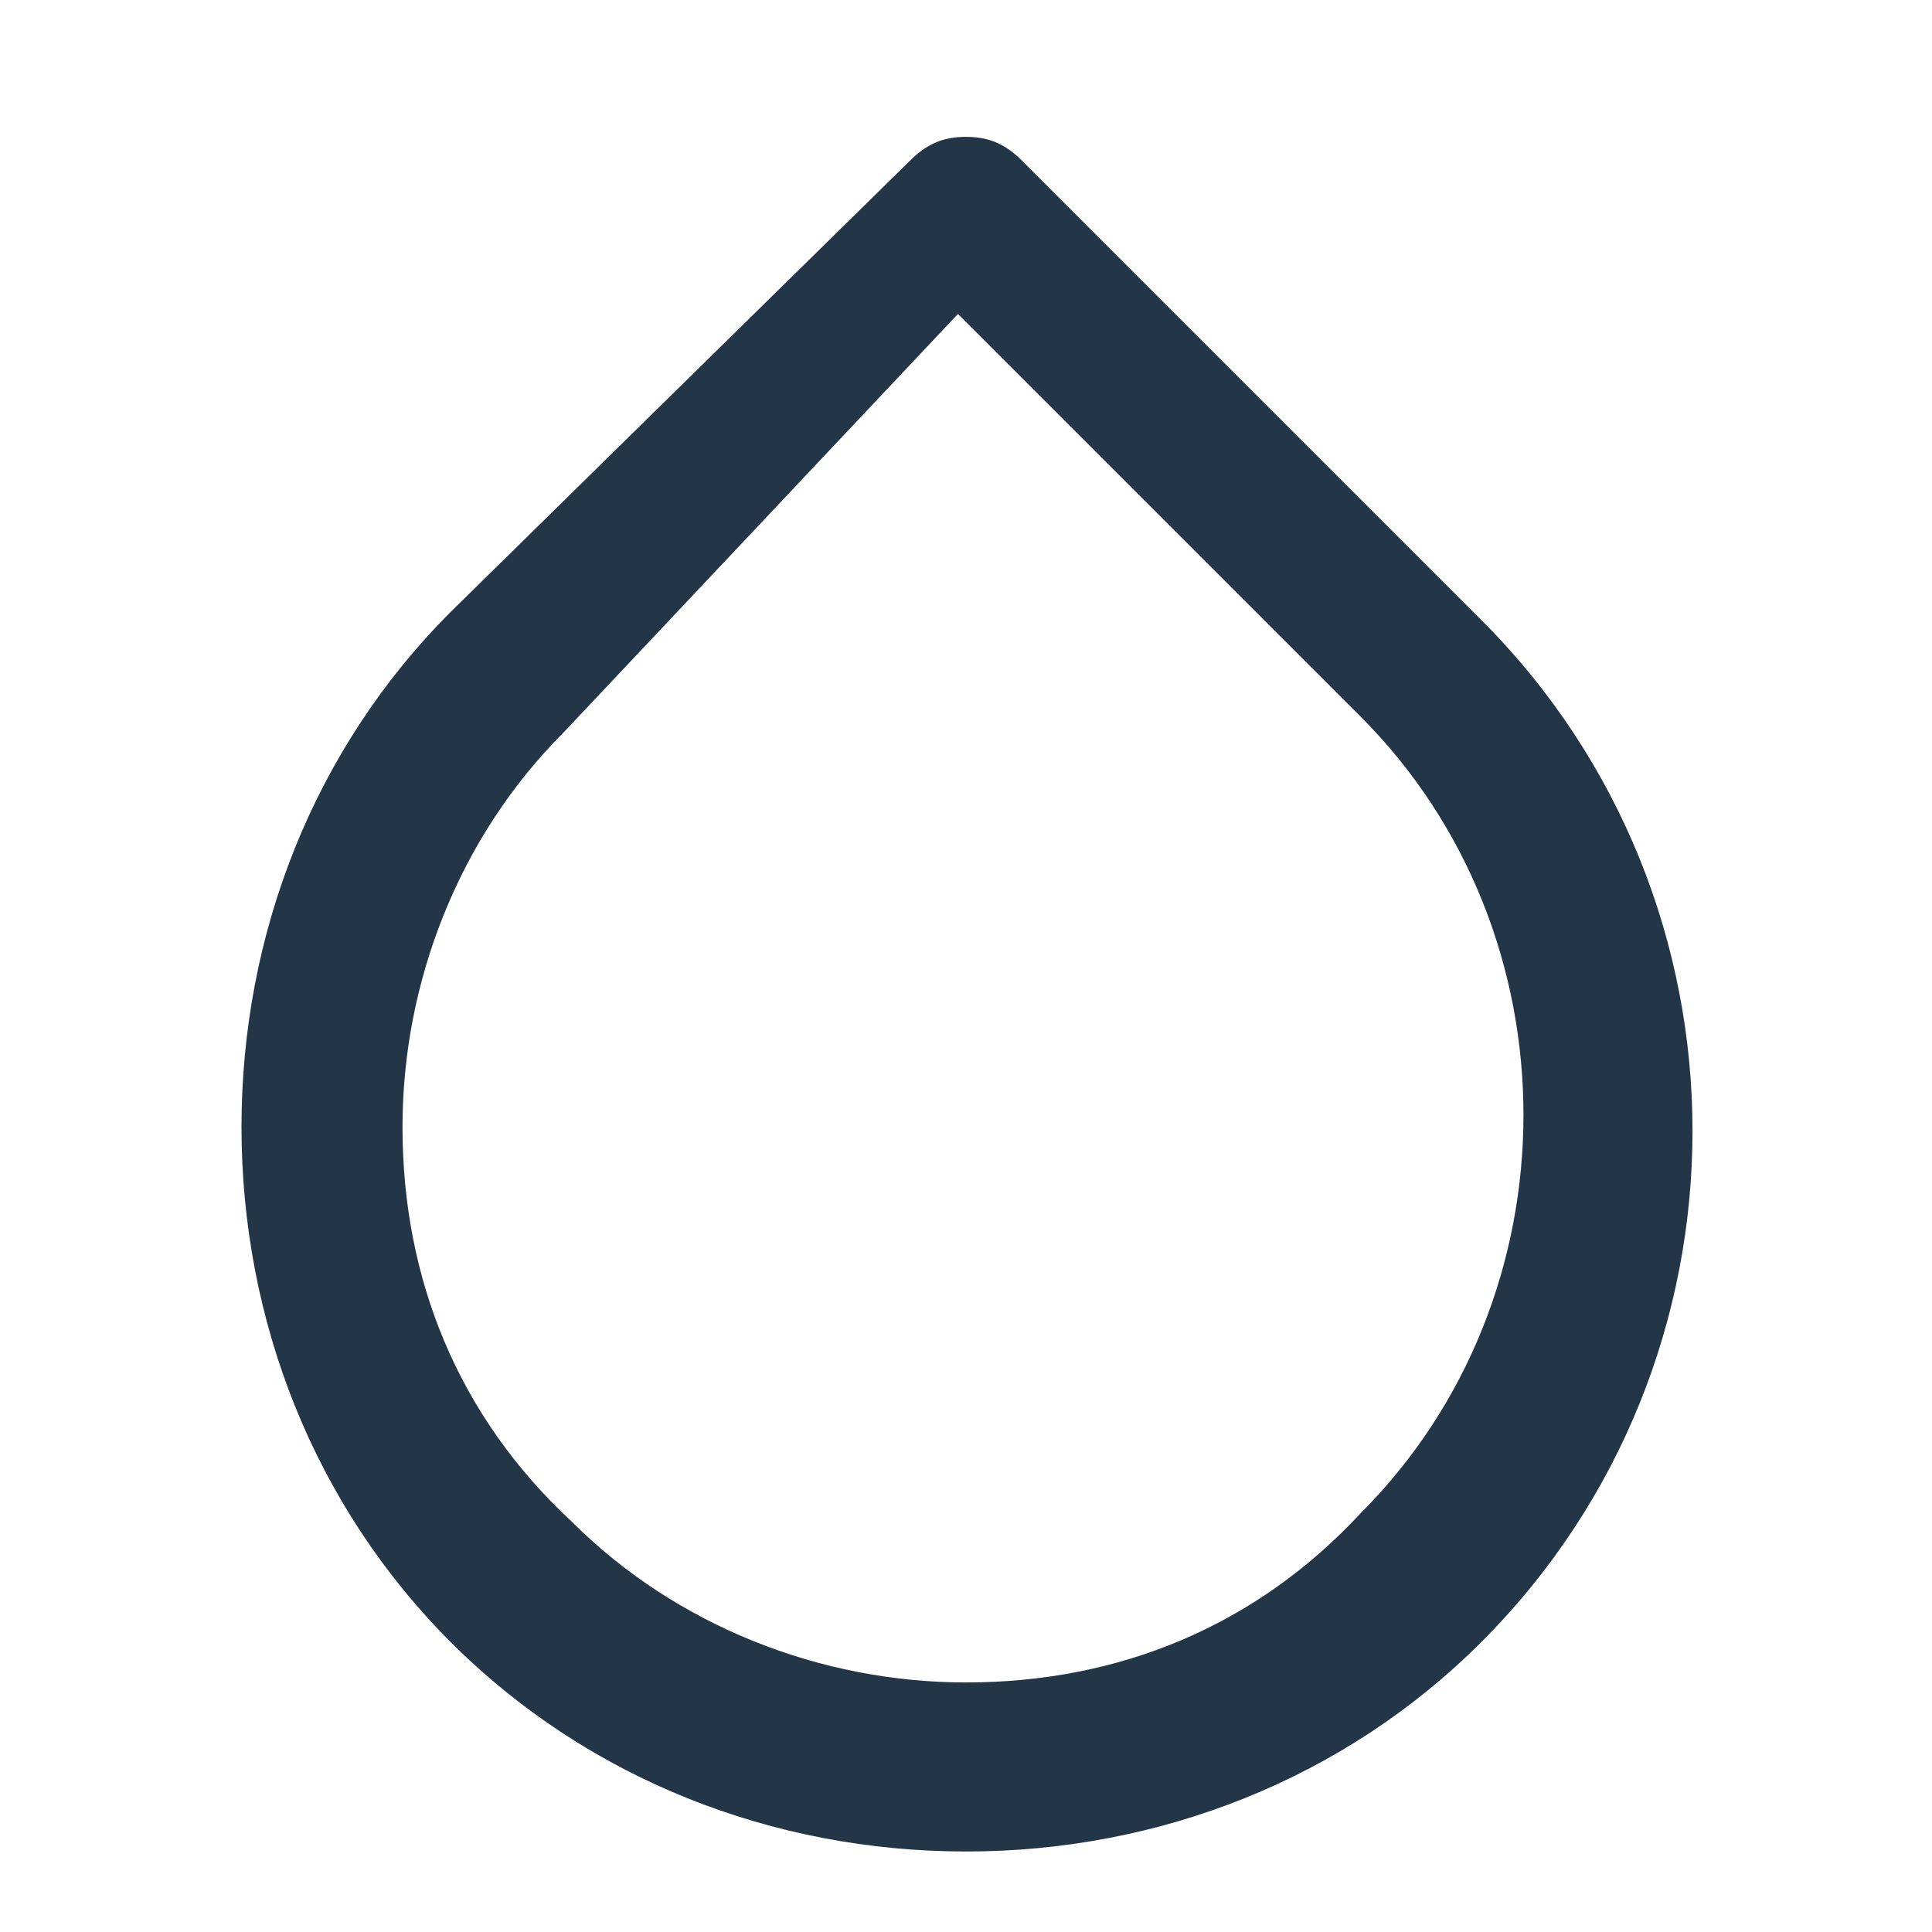 <svg xmlns="http://www.w3.org/2000/svg" viewBox="0 0 24 24" fill="#223648"><path d="M12 23c-2.4 0-4.7-.9-6.4-2.6C3.9 18.7 3 16.4 3 14c0-2.4.9-4.7 2.6-6.4L11.3 2c.2-.2.4-.3.7-.3.3 0 .5.1.7.3l5.7 5.7c3.5 3.5 3.5 9.2 0 12.7-1.7 1.7-4 2.6-6.4 2.6zM7 9.1c-1.3 1.3-2 3.1-2 4.9 0 1.9.7 3.6 2.1 4.9 1.3 1.3 3.1 2 4.9 2 1.9 0 3.6-.7 4.9-2.1 2.7-2.7 2.7-7.2 0-9.9l-5-5L7 9.1c.1 0 0 0 0 0zm-.6-.7z"/></svg>